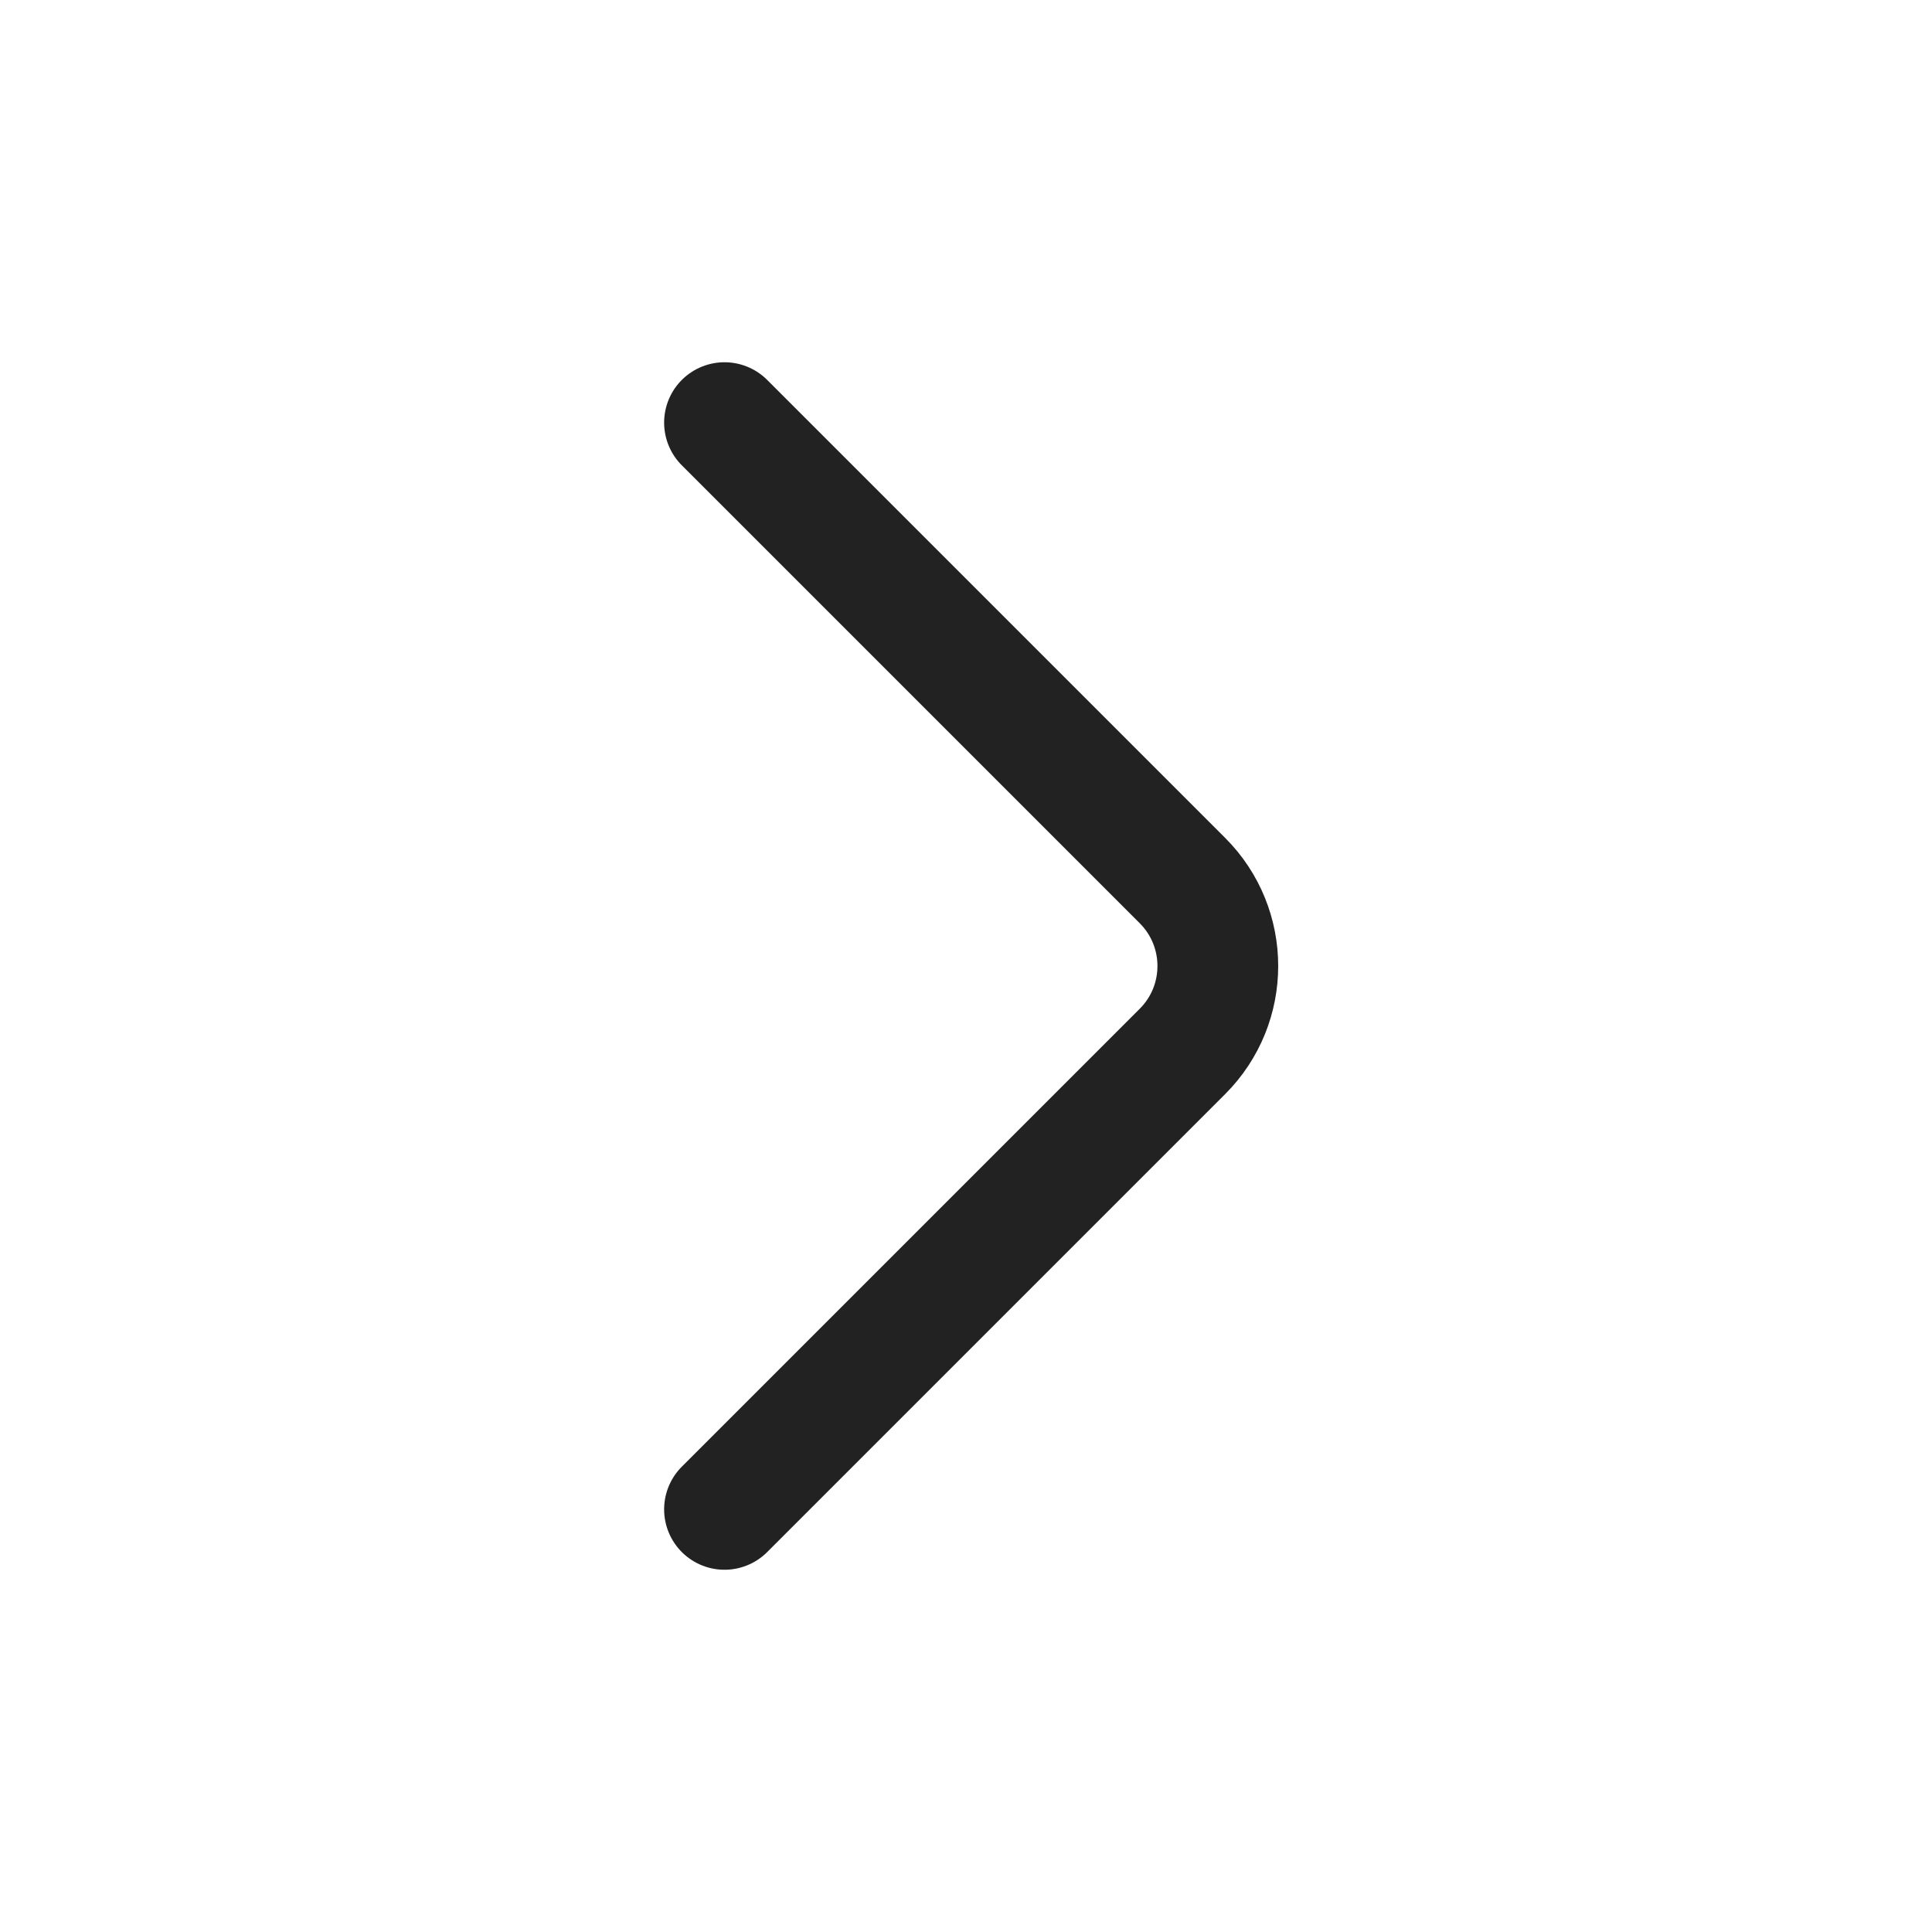 <svg width="16" height="16" viewBox="0 0 16 16" fill="none" xmlns="http://www.w3.org/2000/svg">
<path d="M6 3.5L9.793 7.293C10.183 7.683 10.183 8.317 9.793 8.707L6 12.5" stroke="#222222" stroke-linecap="round"/>
</svg>
